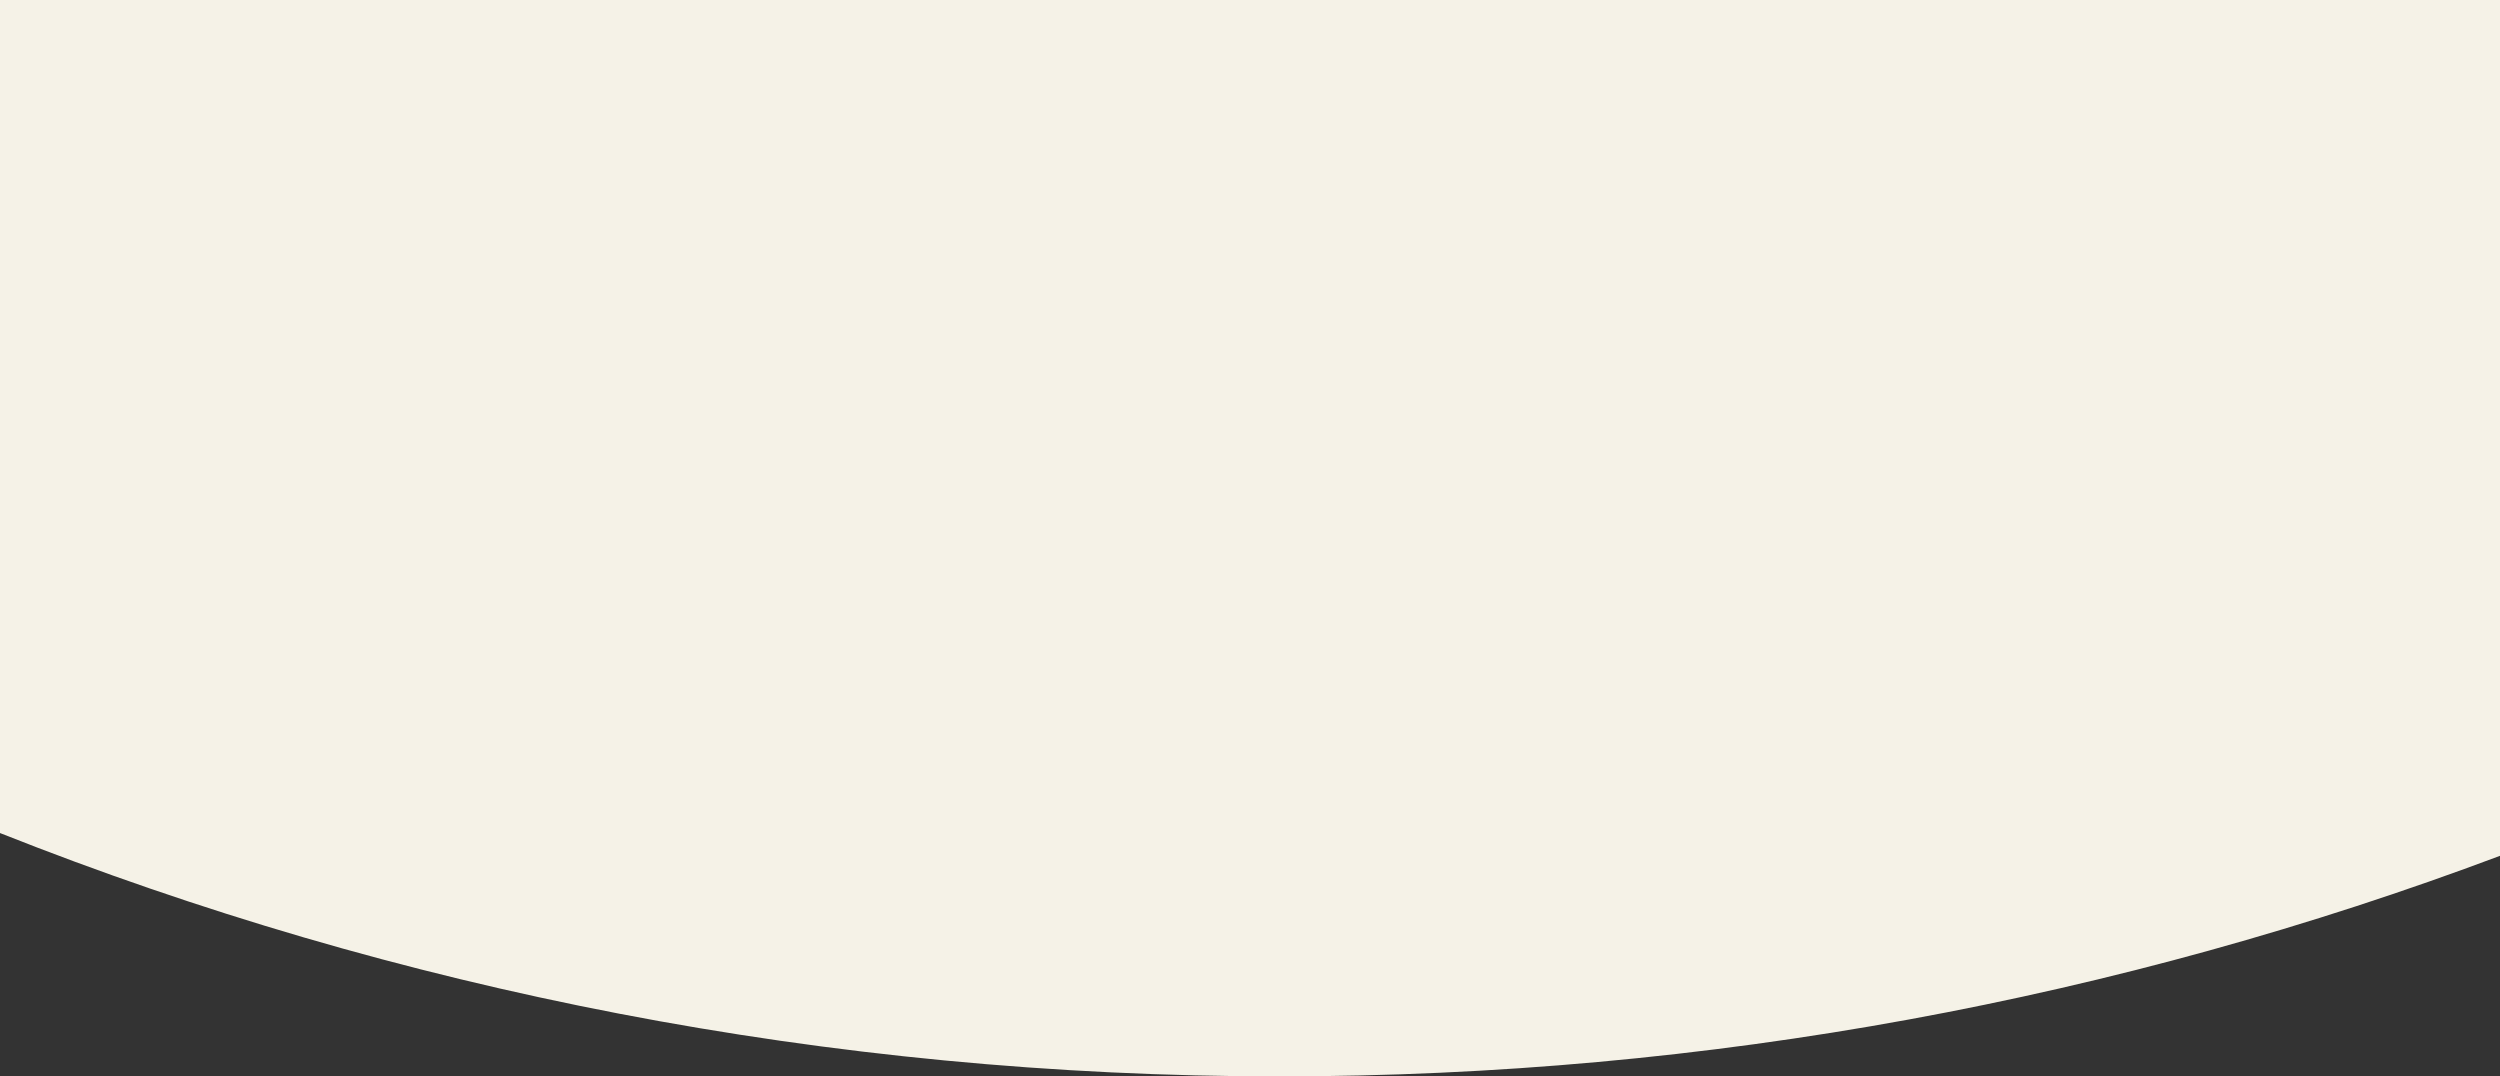 <svg width="1440" height="620" viewBox="0 0 1440 620" fill="none" xmlns="http://www.w3.org/2000/svg">
<rect x="0" y="0" width="1440" height="620" fill="#333333" stroke="none"/>
<path fill-rule="evenodd" clip-rule="evenodd" d="M0 479.83C228.069 570.284 476.729 620 737 620C984.395 620 1221.3 575.081 1440 492.955V0H0V479.83Z" fill="#F5F2E7"/>
</svg>
